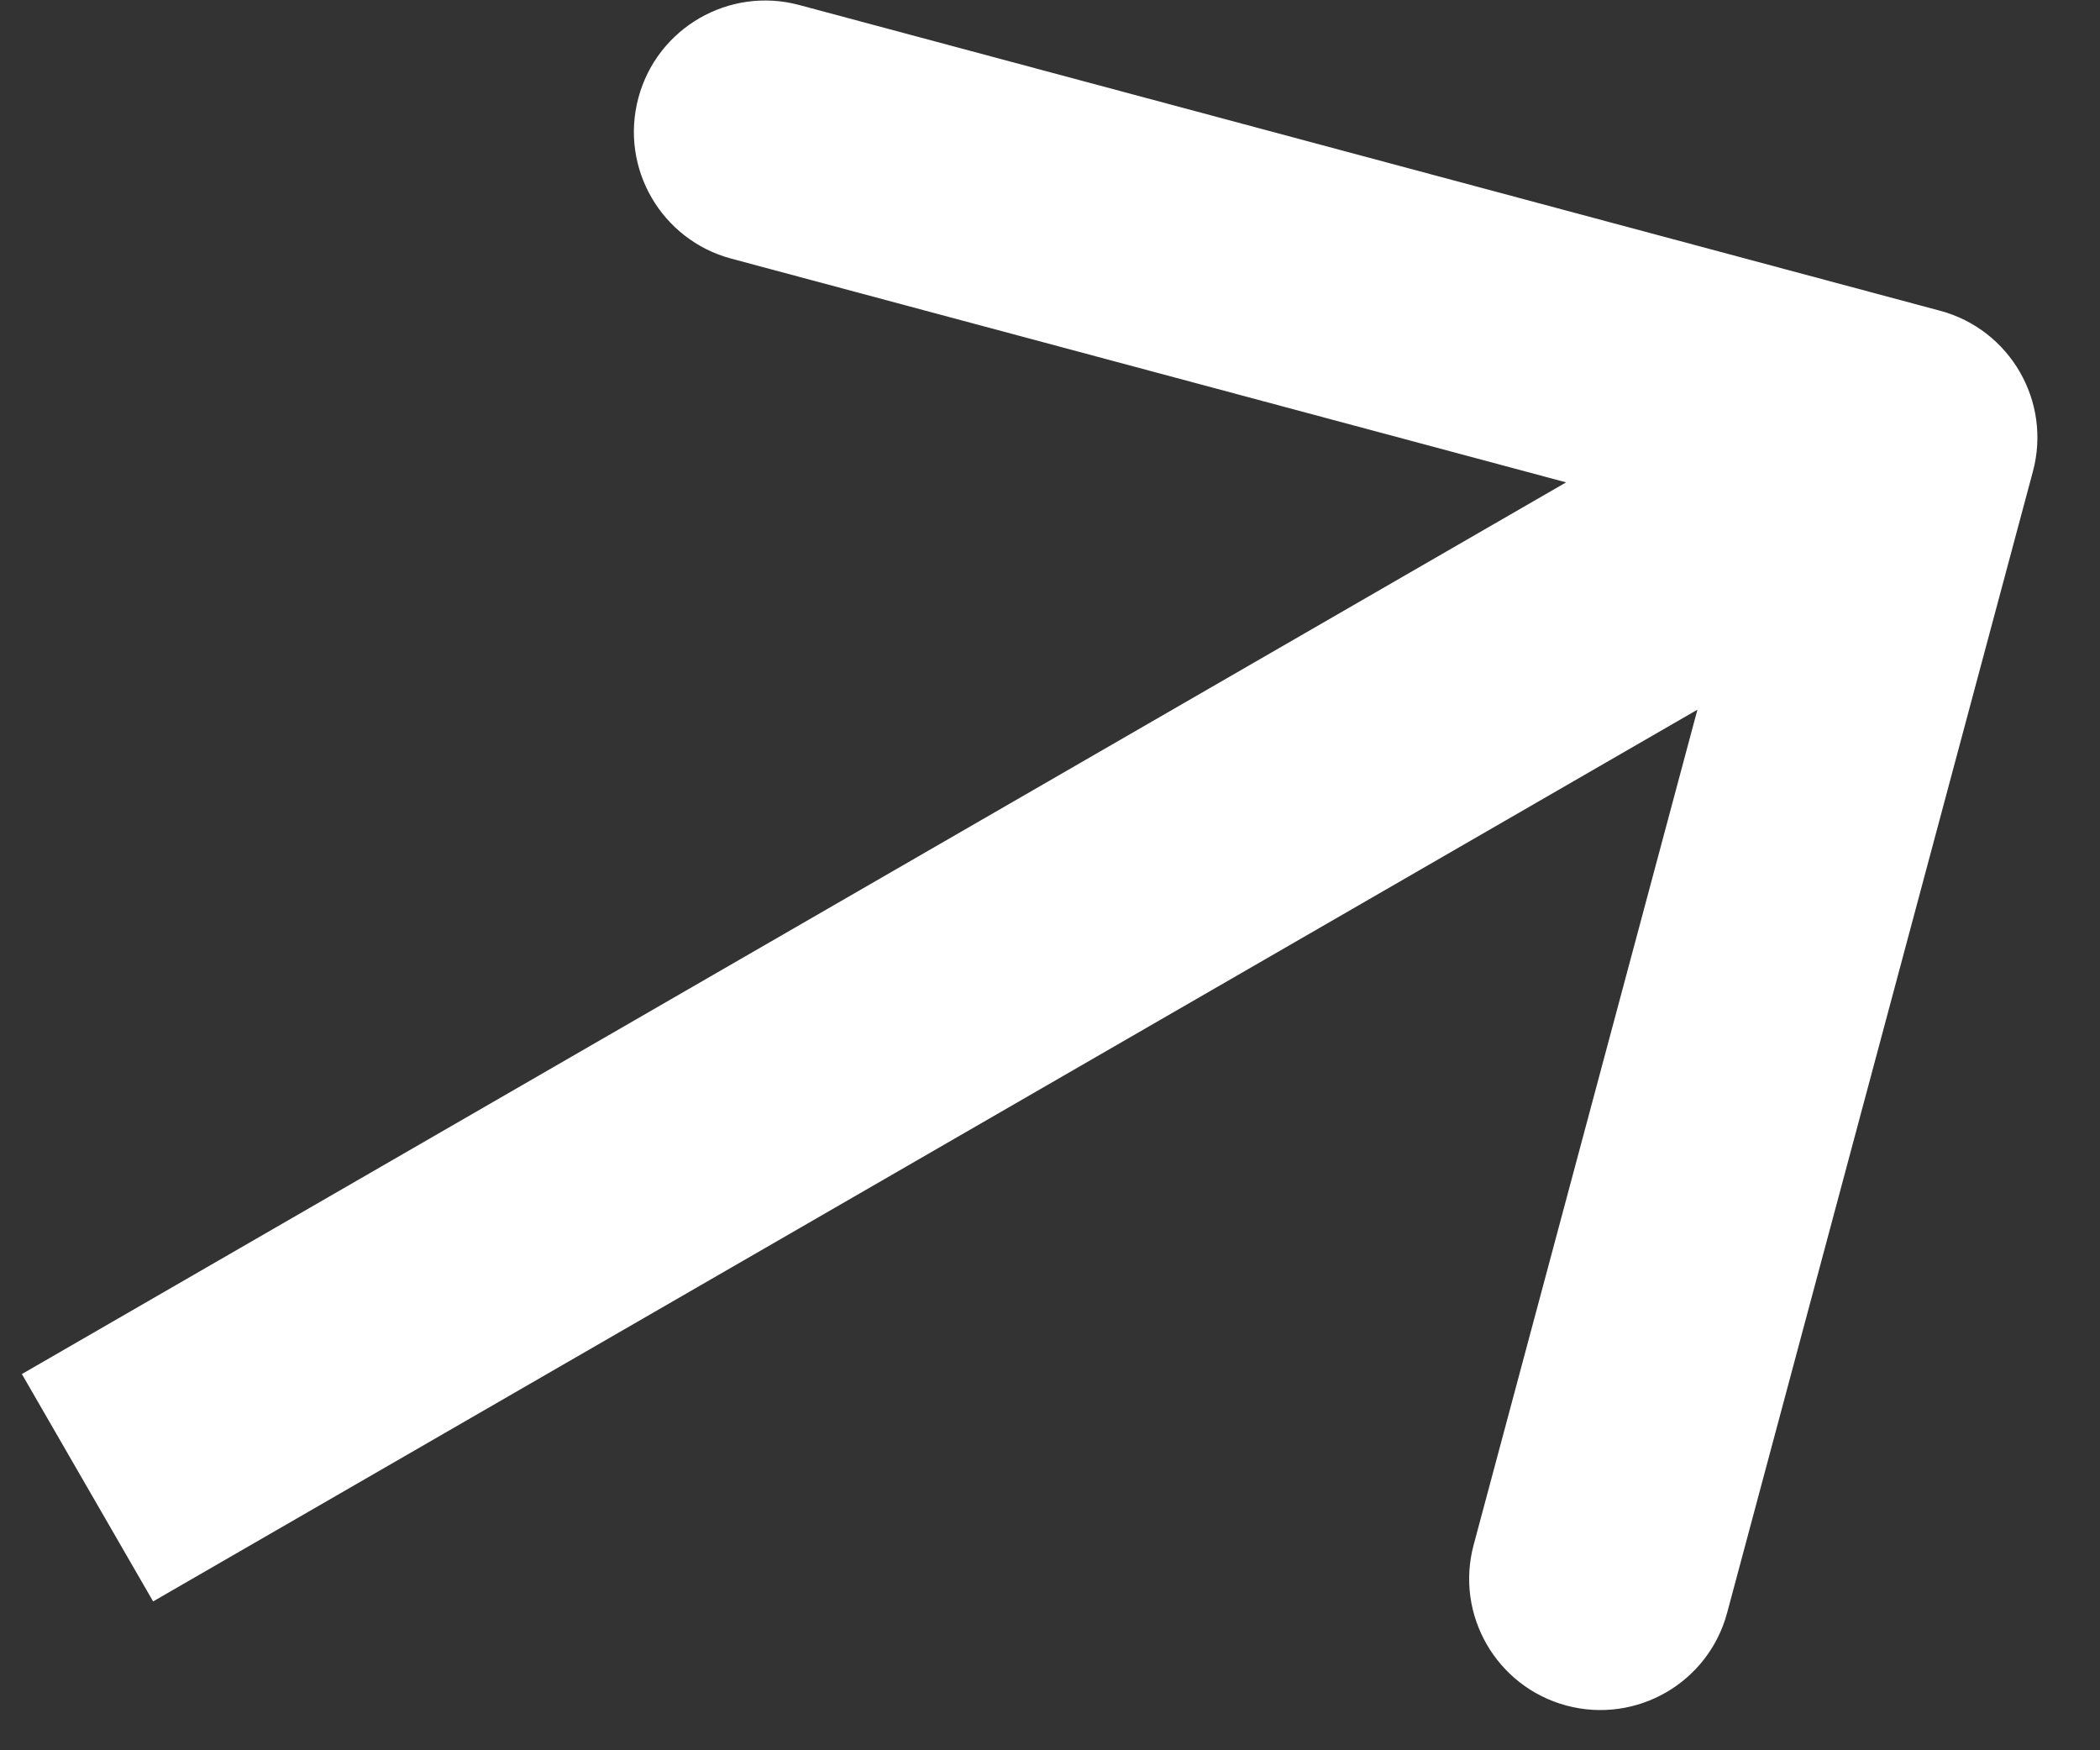<svg width="24" height="20" viewBox="0 0 24 20" fill="none" xmlns="http://www.w3.org/2000/svg">
<rect x="0" y="0" width="24" height="20" fill="#333333" stroke="none"/>
<path d="M23.233 5.388C23.448 4.588 22.973 3.766 22.173 3.551L9.133 0.057C8.333 -0.157 7.51 0.318 7.296 1.118C7.081 1.918 7.556 2.74 8.356 2.955L19.948 6.061L16.842 17.652C16.627 18.452 17.102 19.274 17.902 19.489C18.703 19.703 19.525 19.228 19.739 18.428L23.233 5.388ZM1.75 18.299L22.535 6.299L21.035 3.701L0.25 15.701L1.75 18.299Z" fill="white"/>
</svg>
